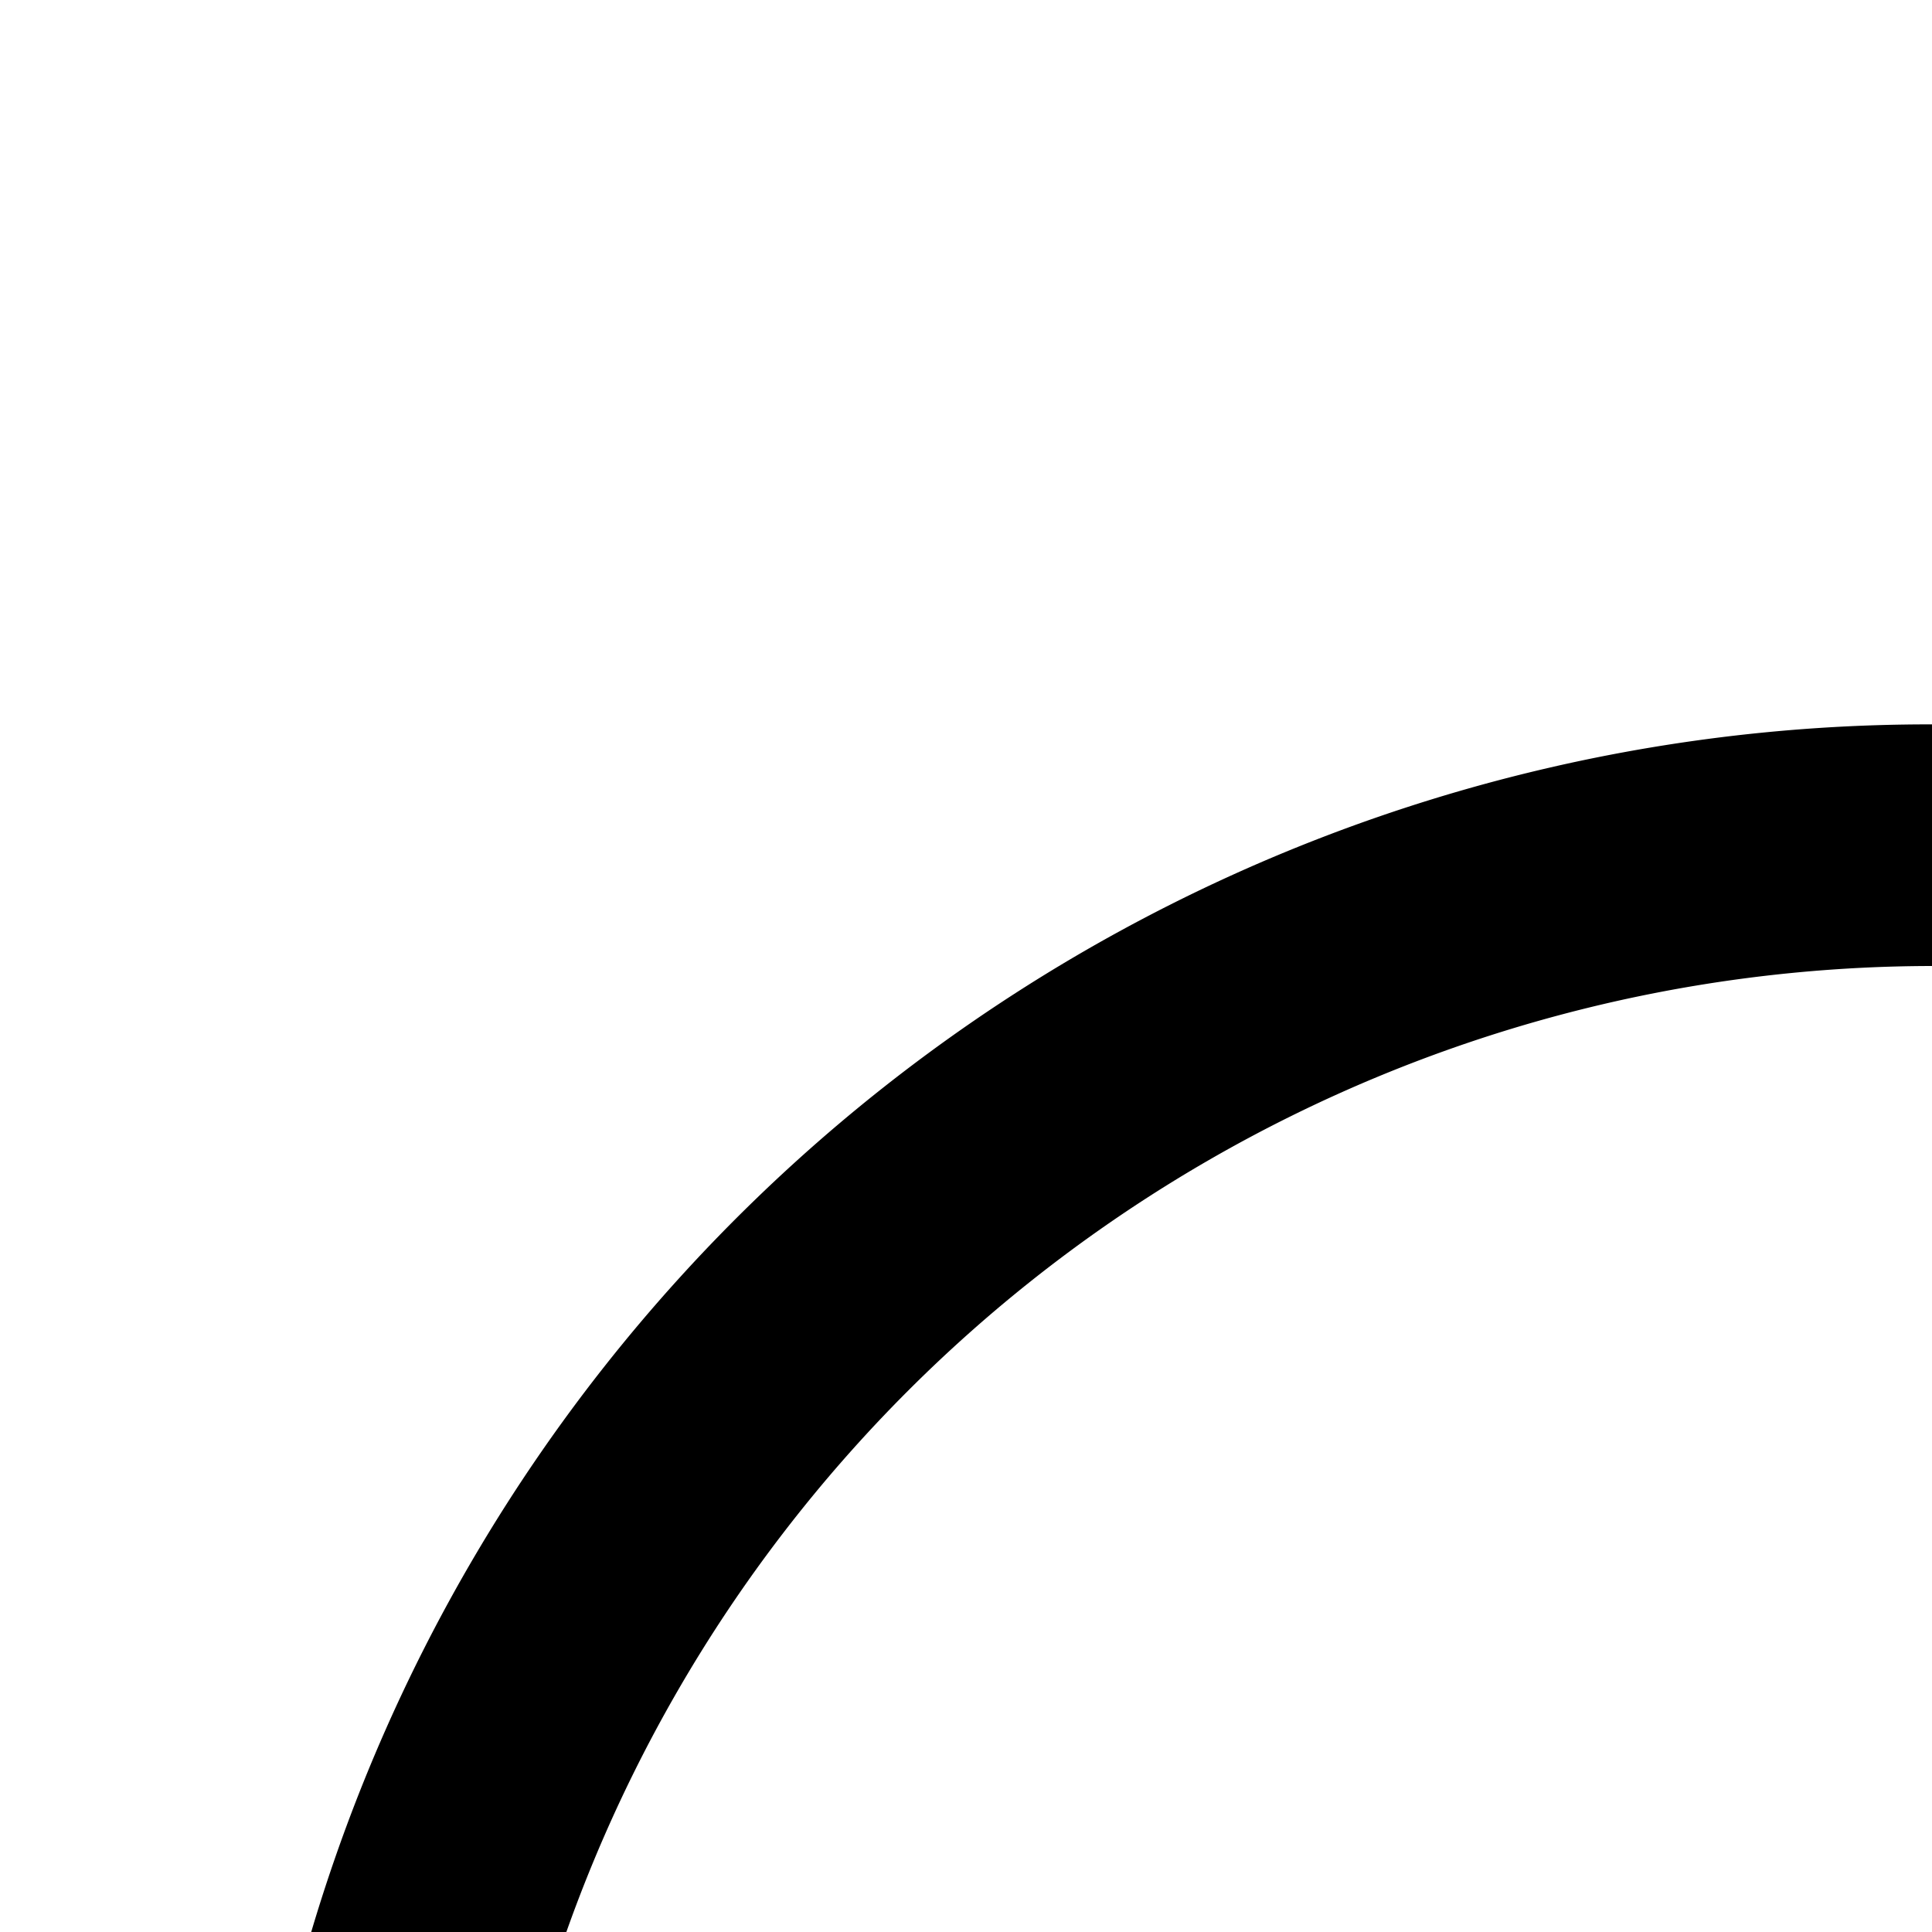 <svg xmlns="http://www.w3.org/2000/svg" viewBox="0 0 16 16"><path d="M30 20a13.854 13.854 0 00-2.229-7.529l-1.445 1.445A11.892 11.892 0 0128 20zM28 9.414L26.586 8 18.019 16.567A3.952 3.952 0 0016 16a4 4 0 104 4 3.953 3.953 0 00-.567-2.019zM16 22a2 2 0 112-2A2.002 2.002 0 0116 22zM16 8a11.909 11.909 0 016.083 1.674l1.454-1.454A13.977 13.977 0 002 20H4A12.014 12.014 0 0116 8z"/></svg>